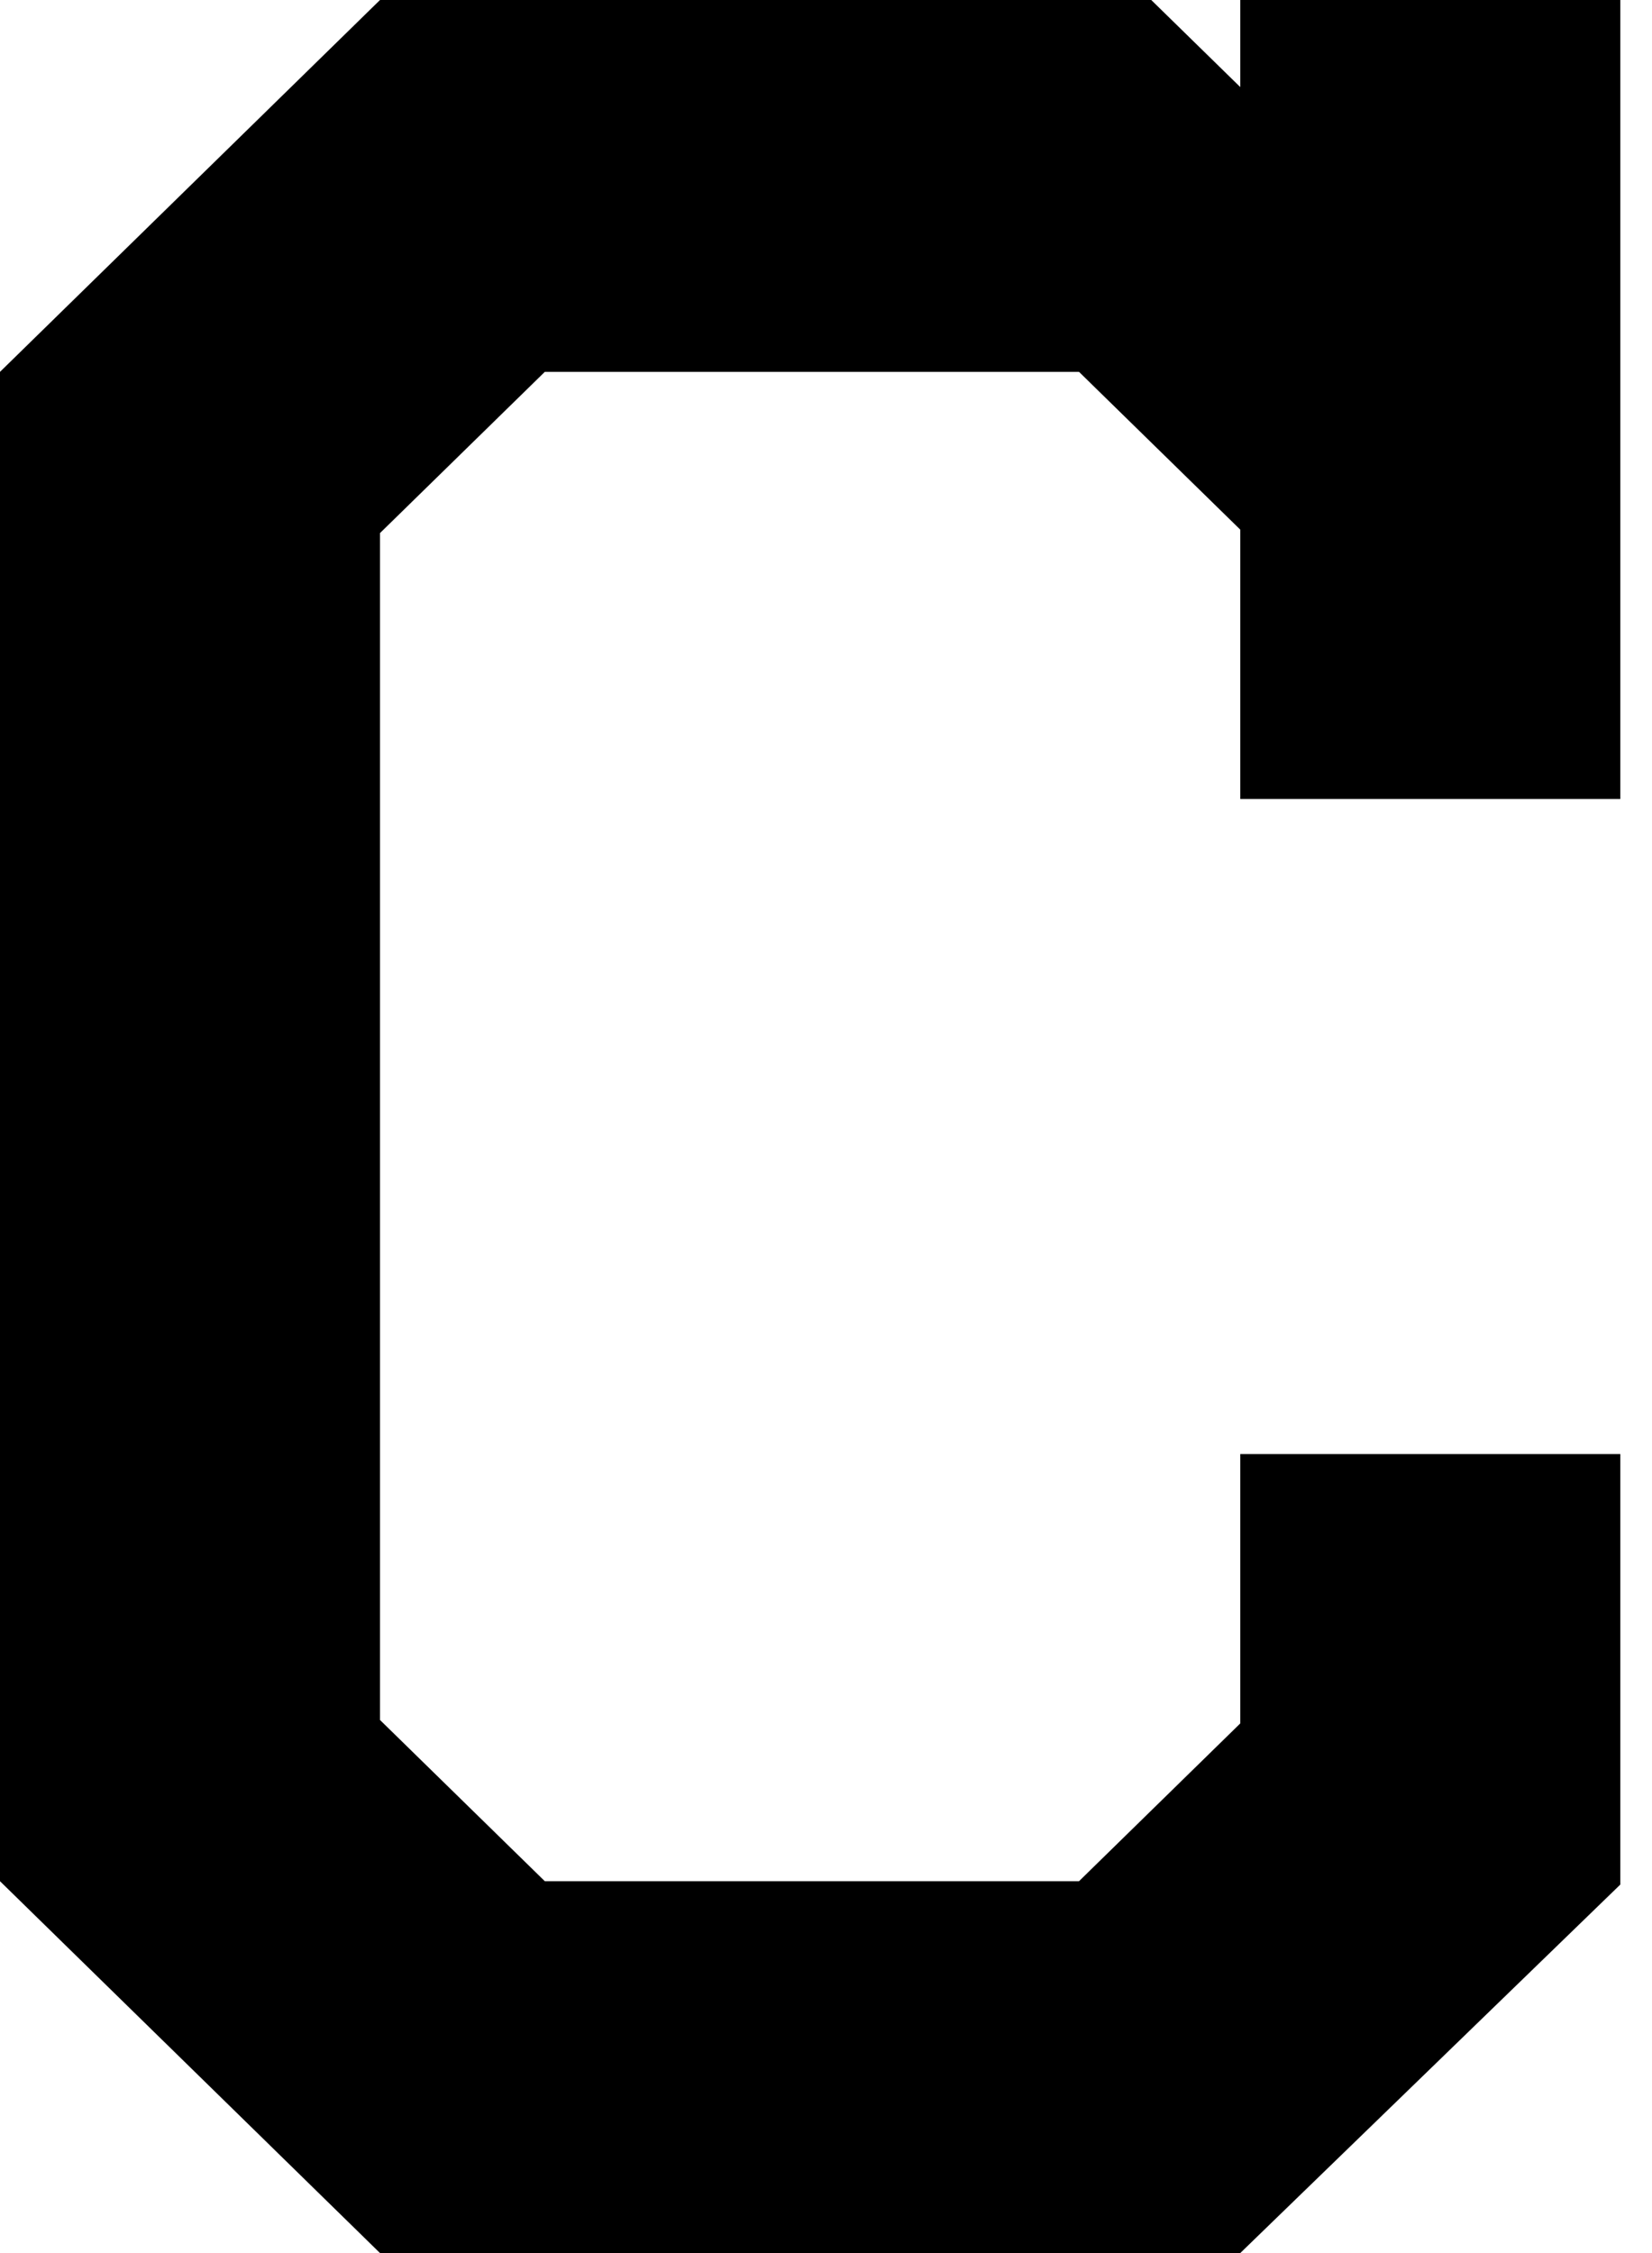 <?xml version="1.0" encoding="UTF-8"?>
<svg width="33px" height="45px" viewBox="0 0 33 45" version="1.1" xmlns="http://www.w3.org/2000/svg" xmlns:xlink="http://www.w3.org/1999/xlink">
    <!-- Generator: Sketch 42 (36781) - http://www.bohemiancoding.com/sketch -->
    <title>cleveland-indians</title>
    <desc>Created with Sketch.</desc>
    <defs></defs>
    <g id="Spritesheet" stroke="none" stroke-width="1" fill="none" fill-rule="evenodd">
        <g id="Artboard" transform="translate(-495, -794)" fill="#000000">
            <g id="C" transform="translate(47, 638)">
                <g id="Group-19-Copy" transform="translate(448, 156)">
                    <g id="Sprites/C/Cleveland-Indians">
                        <polygon points="32.367 15.958 32.367 0 24.775 0 24.775 1.739 22.997 0 7.591 0 0 7.427 0 22.5 0 37.573 7.591 45 24.775 45 32.367 37.64 32.367 29.042 24.775 29.042 24.775 34.422 21.554 37.573 10.883 37.573 7.591 34.353 7.591 22.5 7.591 10.647 10.883 7.427 21.554 7.427 24.775 10.578 24.775 15.958"></polygon>
                    </g>
                </g>
            </g>
        </g>
    </g>
</svg>